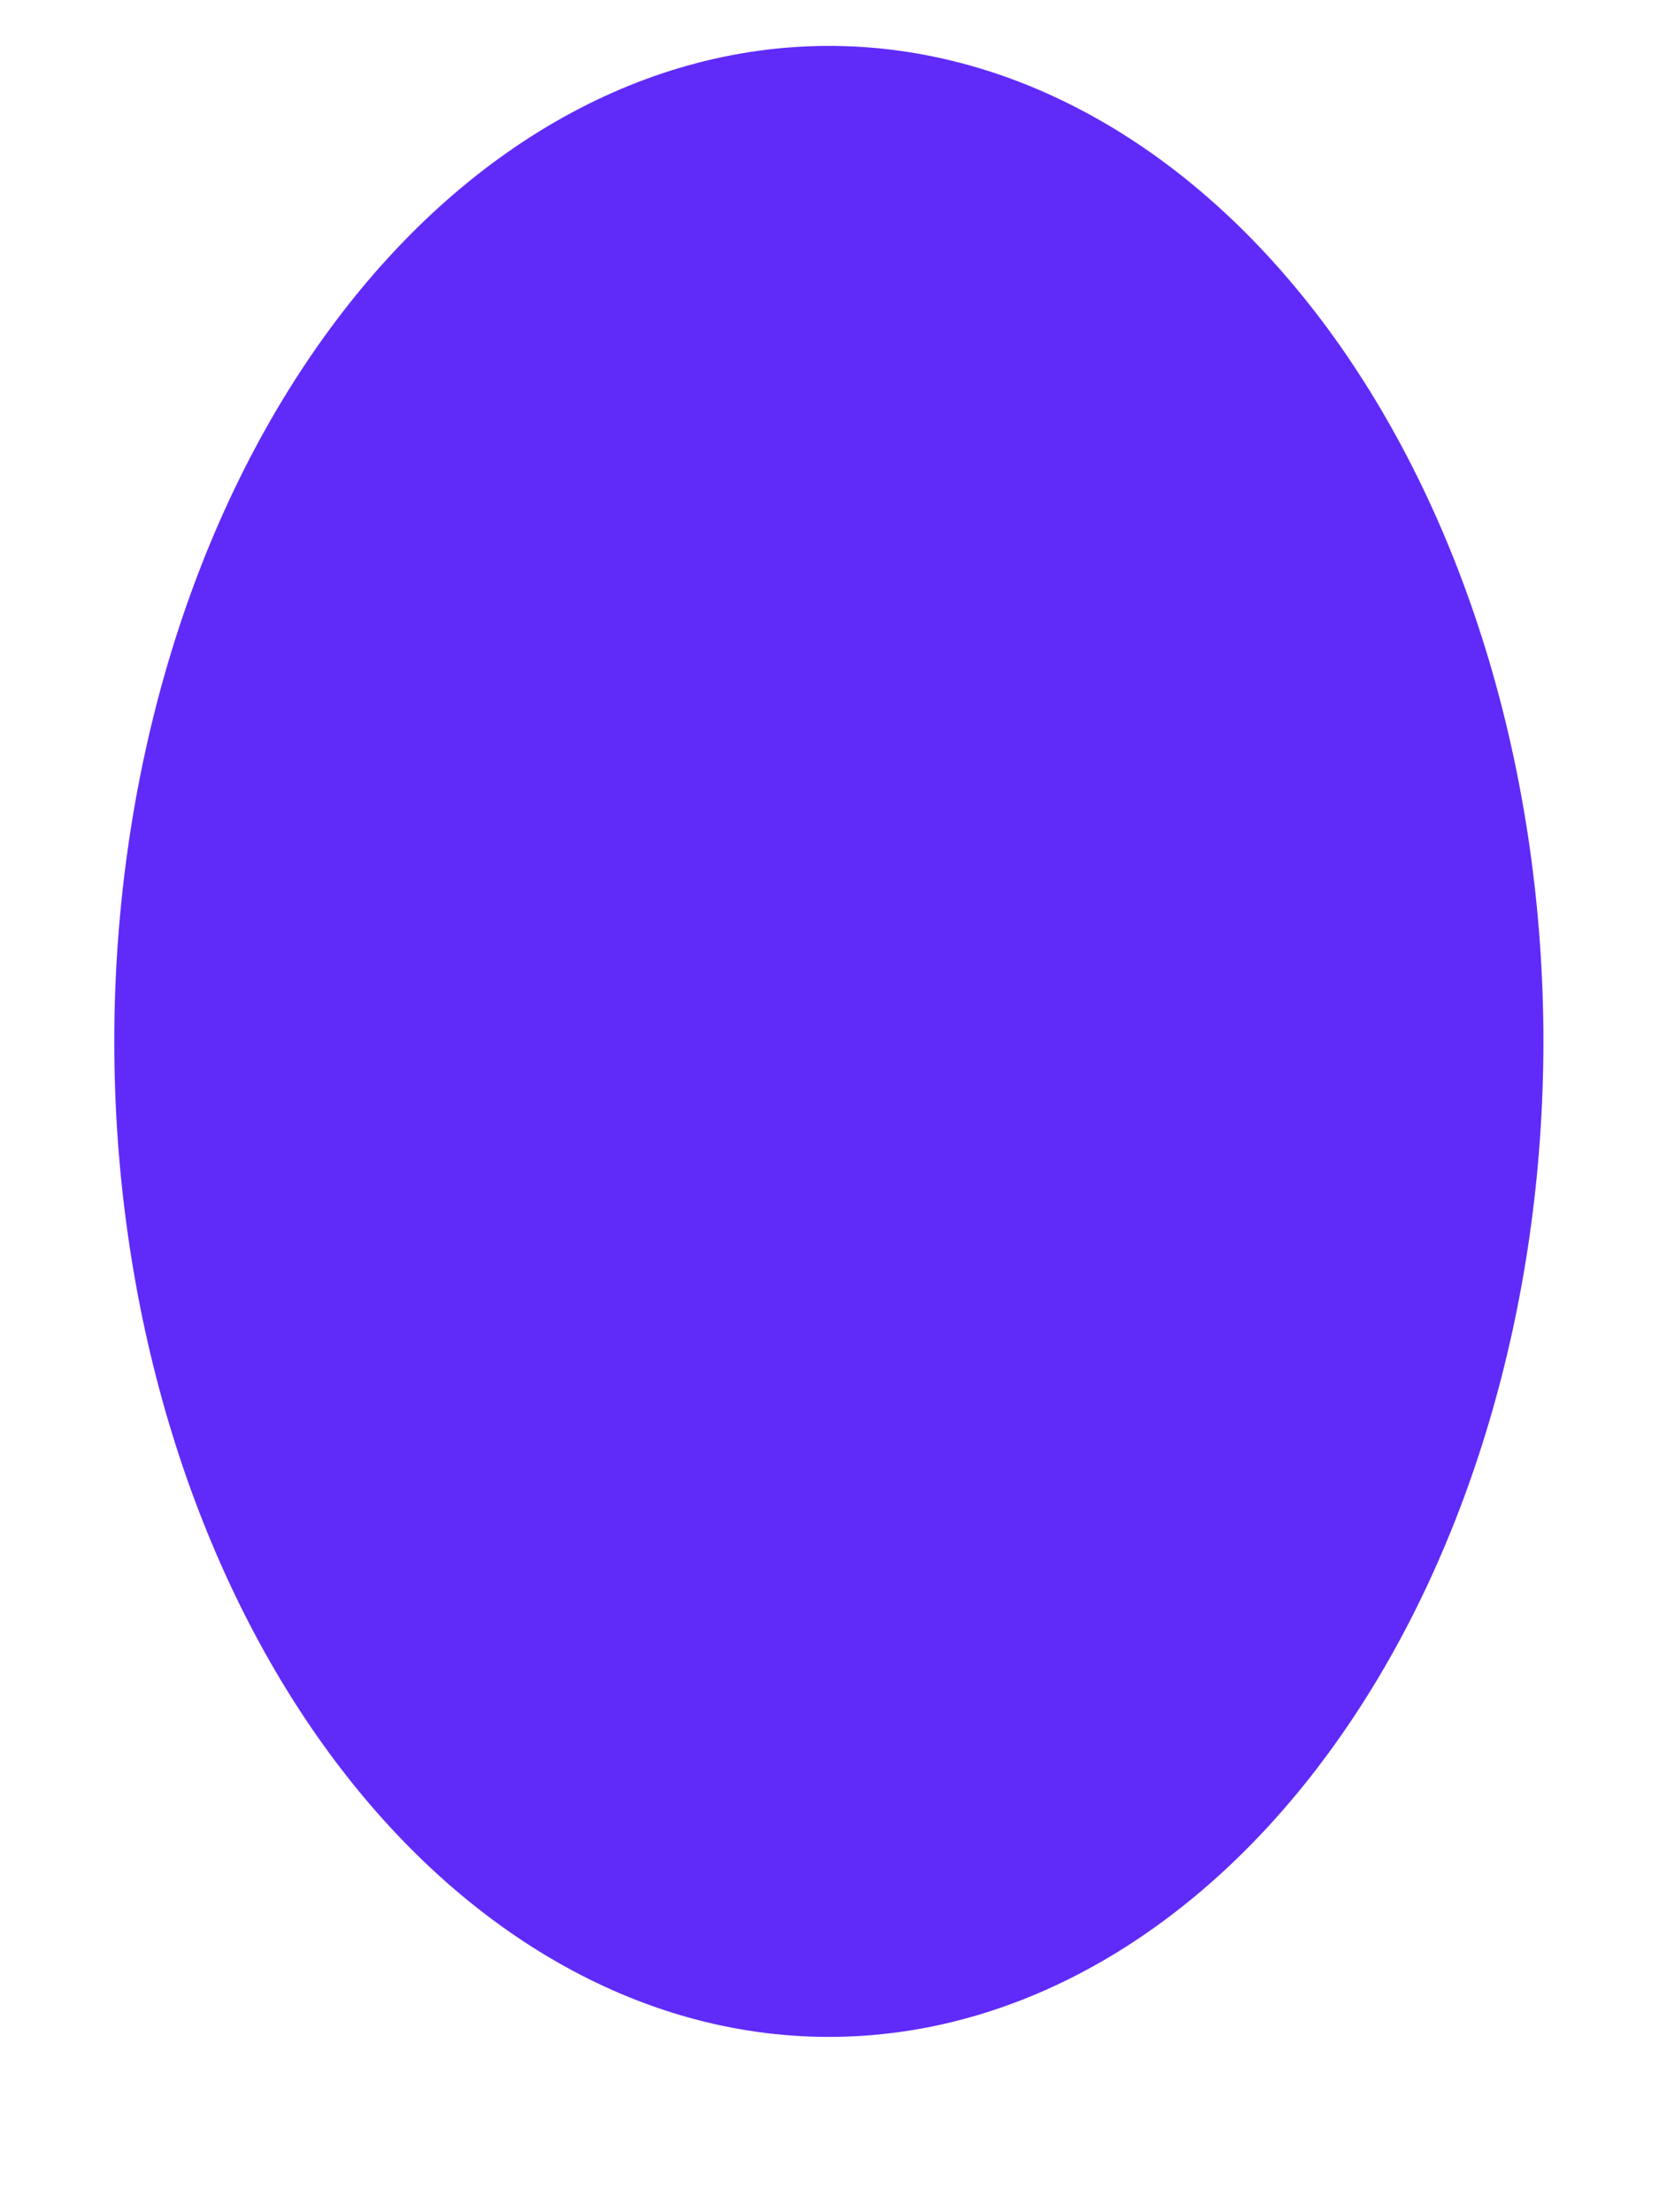 <svg width="9" height="12" viewBox="0 0 9 12" fill="none" xmlns="http://www.w3.org/2000/svg">
<path d="M4.496 11.049C3.469 11.049 2.483 10.48 1.756 9.468C1.029 8.455 0.62 7.082 0.62 5.65C0.62 4.218 1.028 2.845 1.755 1.832C2.481 0.819 3.467 0.25 4.495 0.249C5.522 0.248 6.508 0.816 7.236 1.828C7.963 2.84 8.372 4.213 8.373 5.645C8.373 7.077 7.966 8.451 7.24 9.464C6.514 10.477 5.528 11.048 4.5 11.049H4.496Z" fill="#602BF8"/>
</svg>
